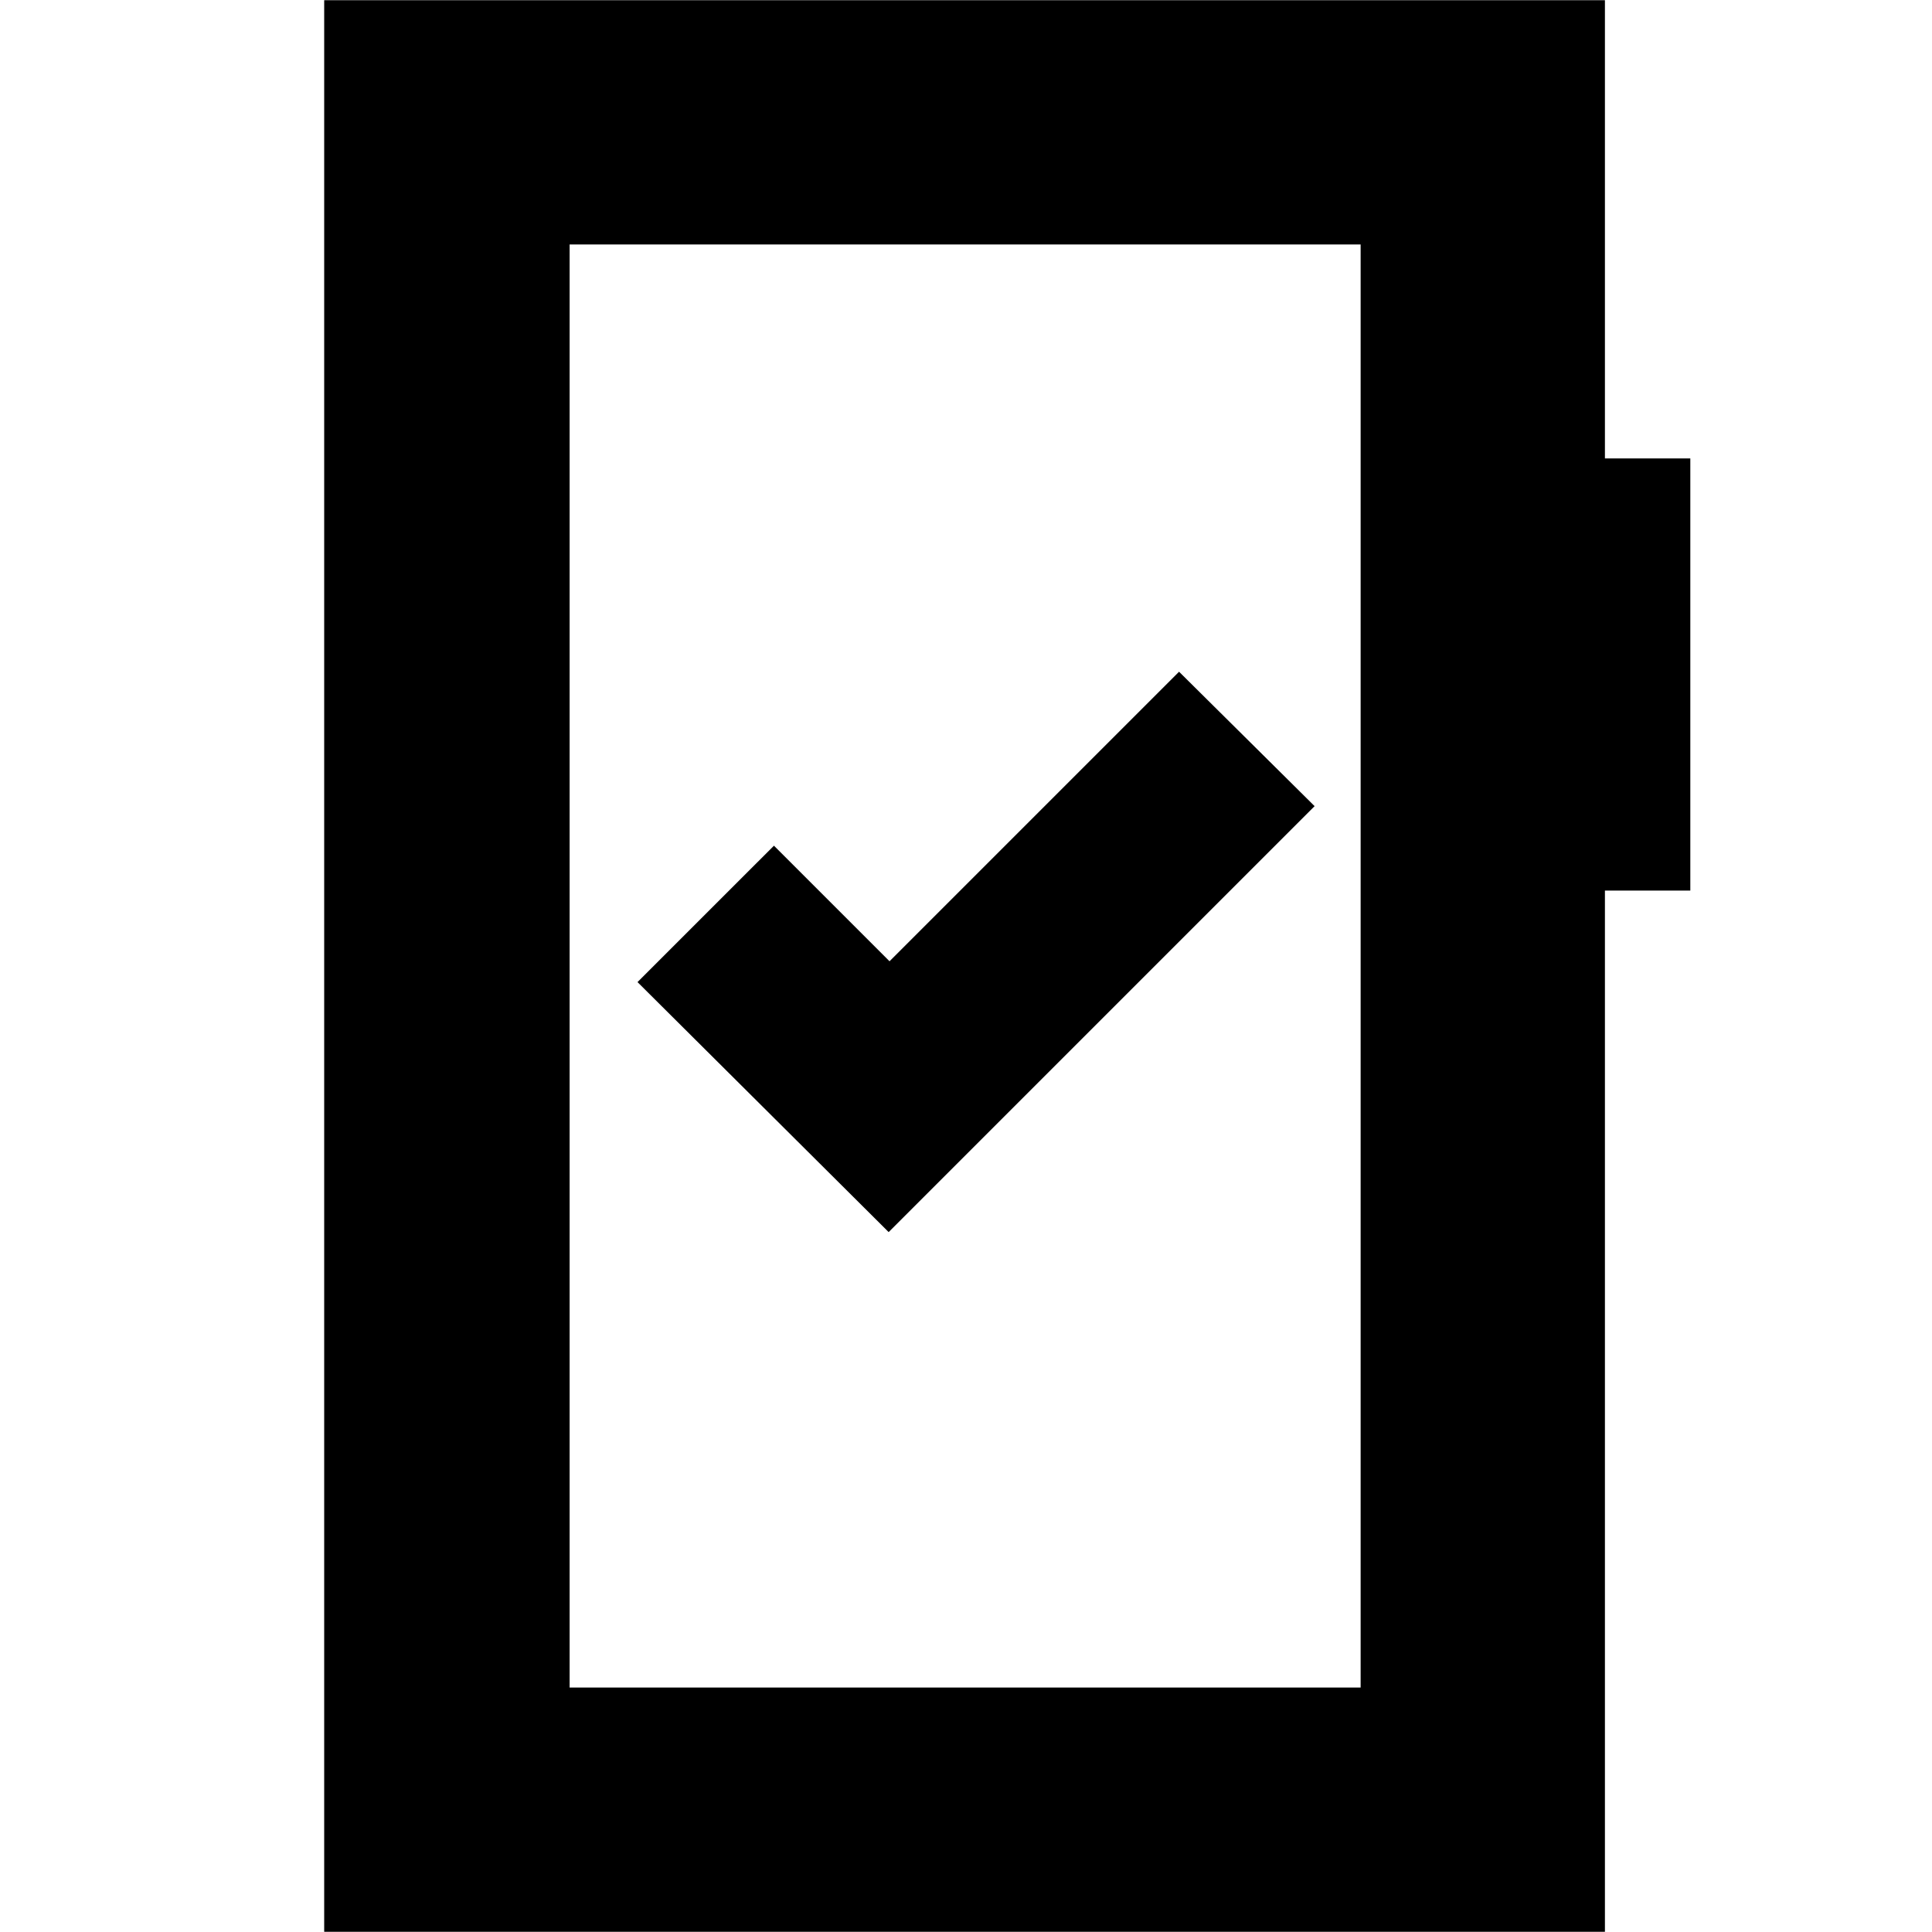 <svg xmlns="http://www.w3.org/2000/svg" height="24" viewBox="0 -960 960 960" width="24"><path d="m441.57-347.78 211.65-211.65-67.35-66.79L442-482.35l-57.43-57.43L316.78-472l124.79 124.22ZM161.09-.09v-959.82h636.39v227.69h42.43v214.74h-42.43V-.09H161.09Zm121.95-121.39h393.05v-717.04H283.04v717.04Zm0 0v-717.04 717.04Z"/></svg>